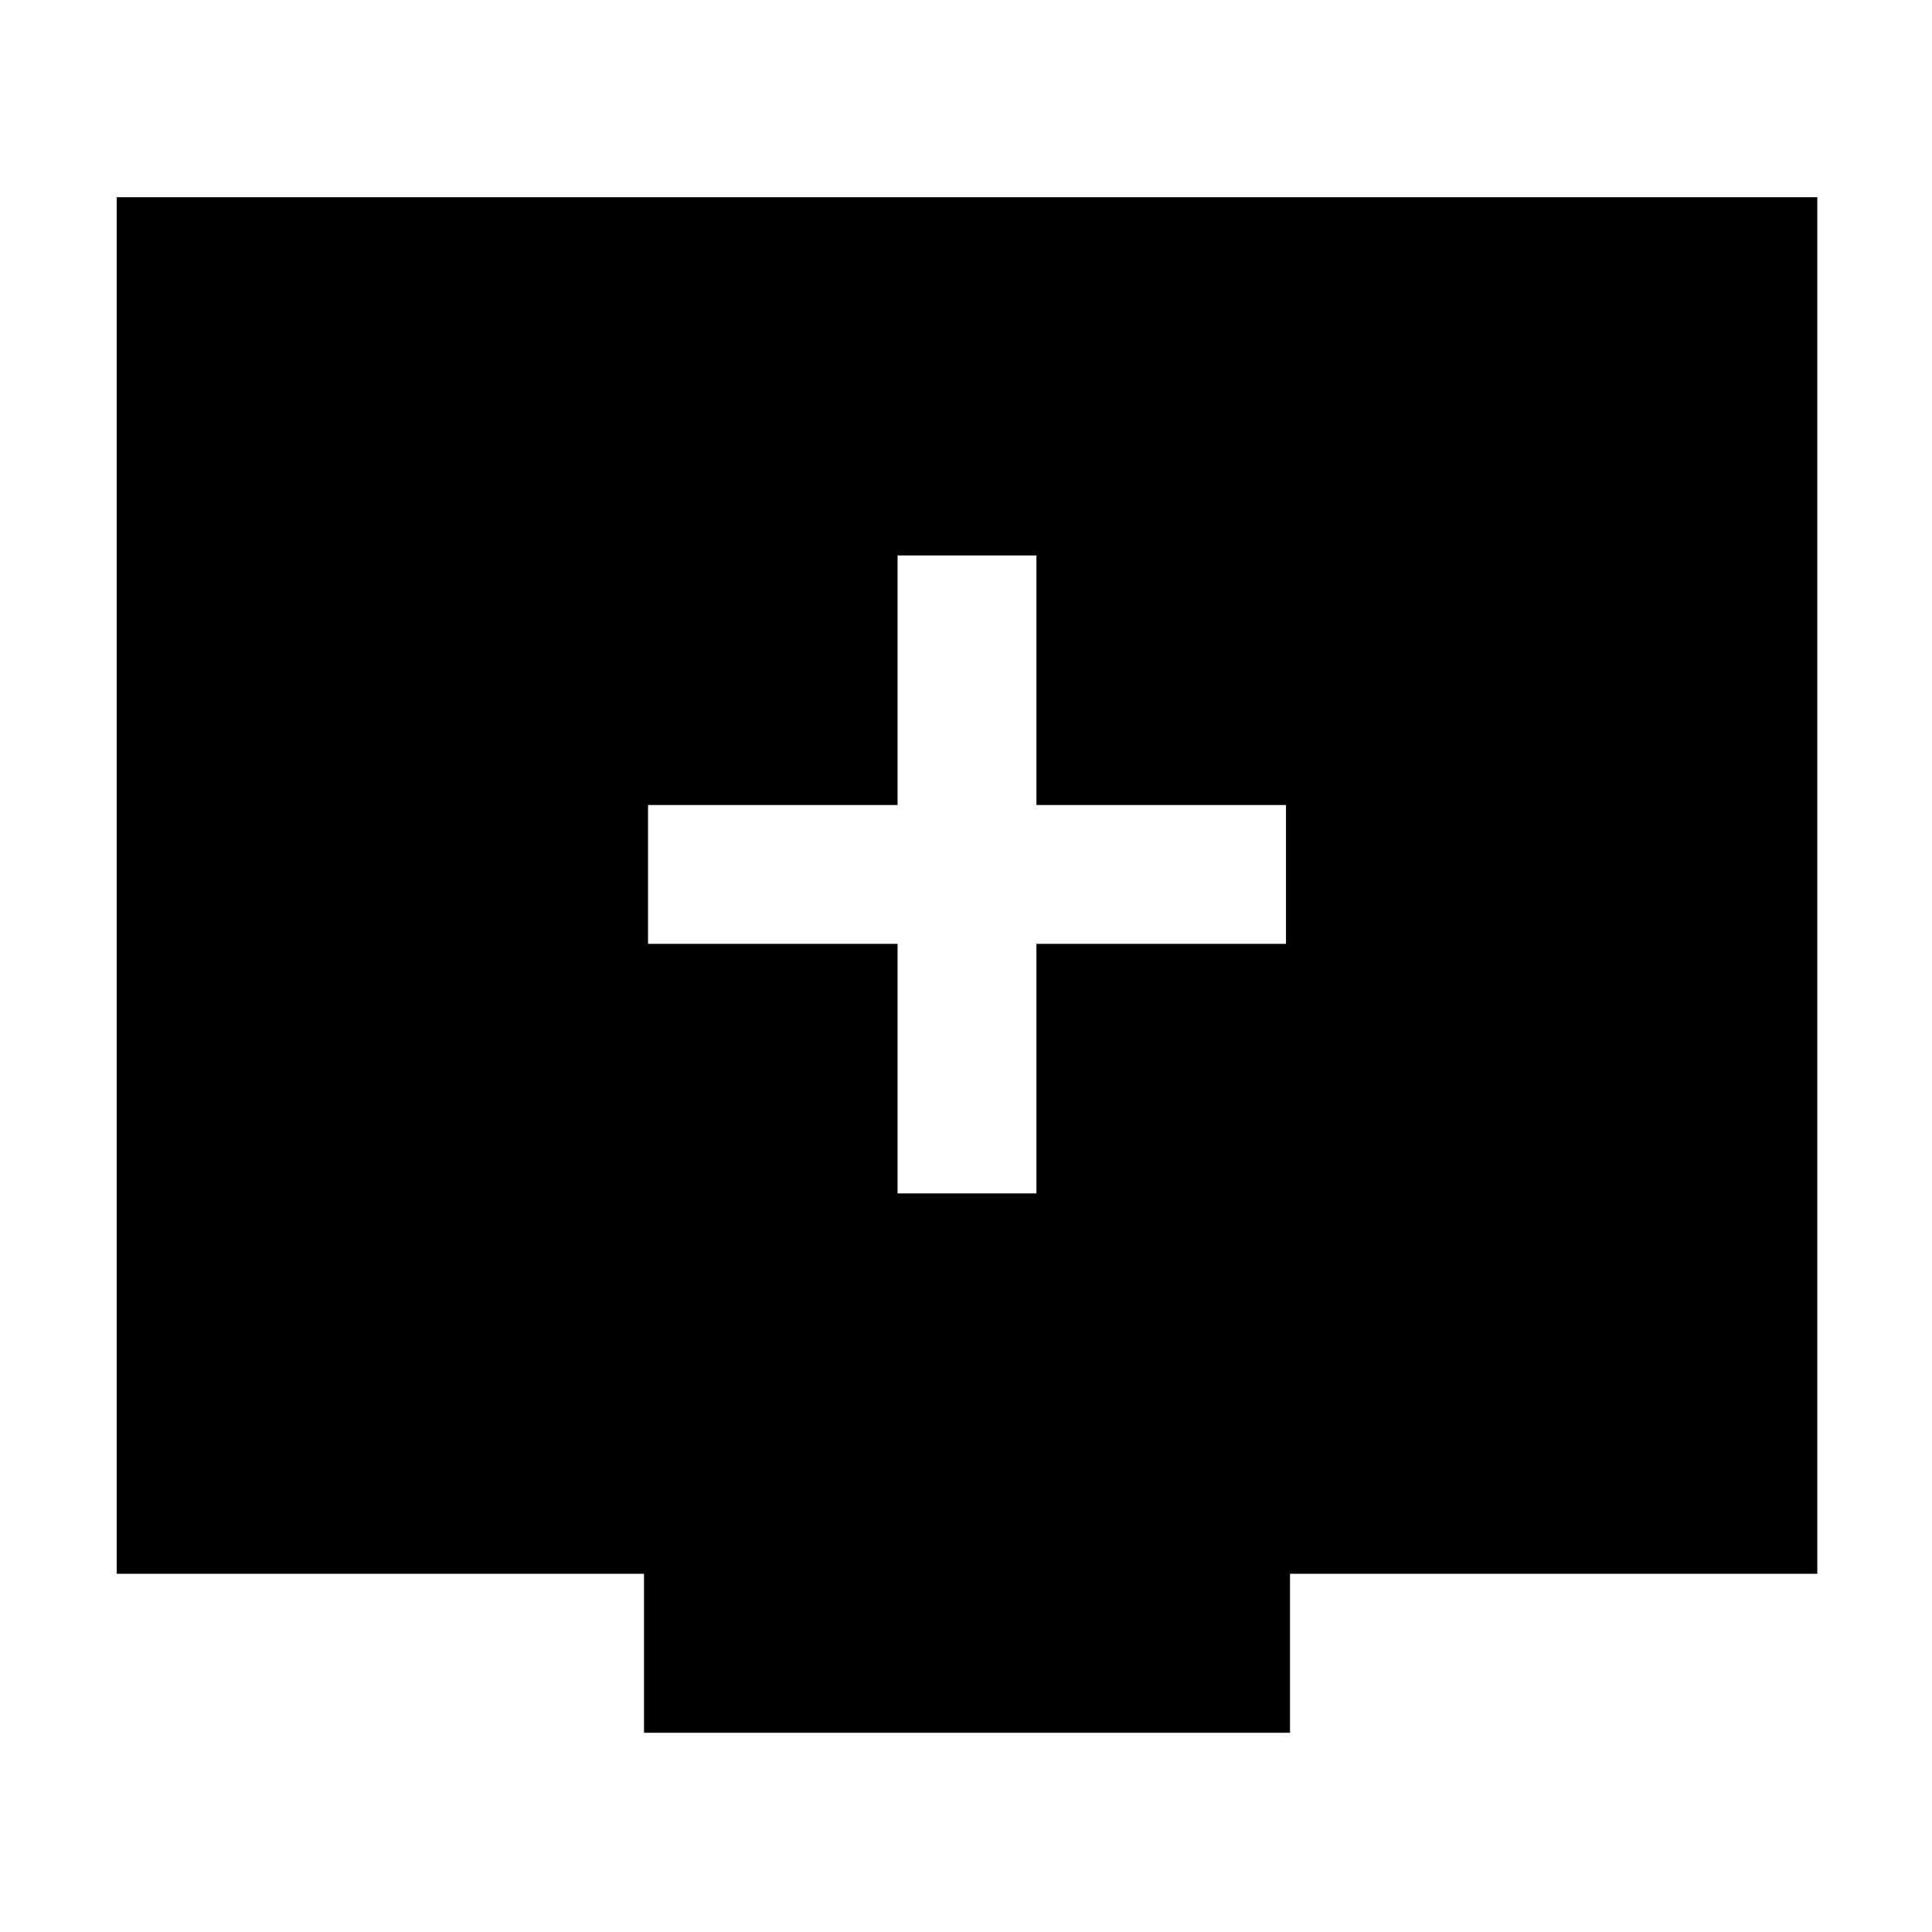 <svg xmlns="http://www.w3.org/2000/svg" height="48" viewBox="0 -960 960 960" width="48"><path d="M446-367h69v-124h124v-69H515v-124h-69v124H322v69h124v124ZM320-99v-79H58v-684h845v684H641v79H320Z"/></svg>
